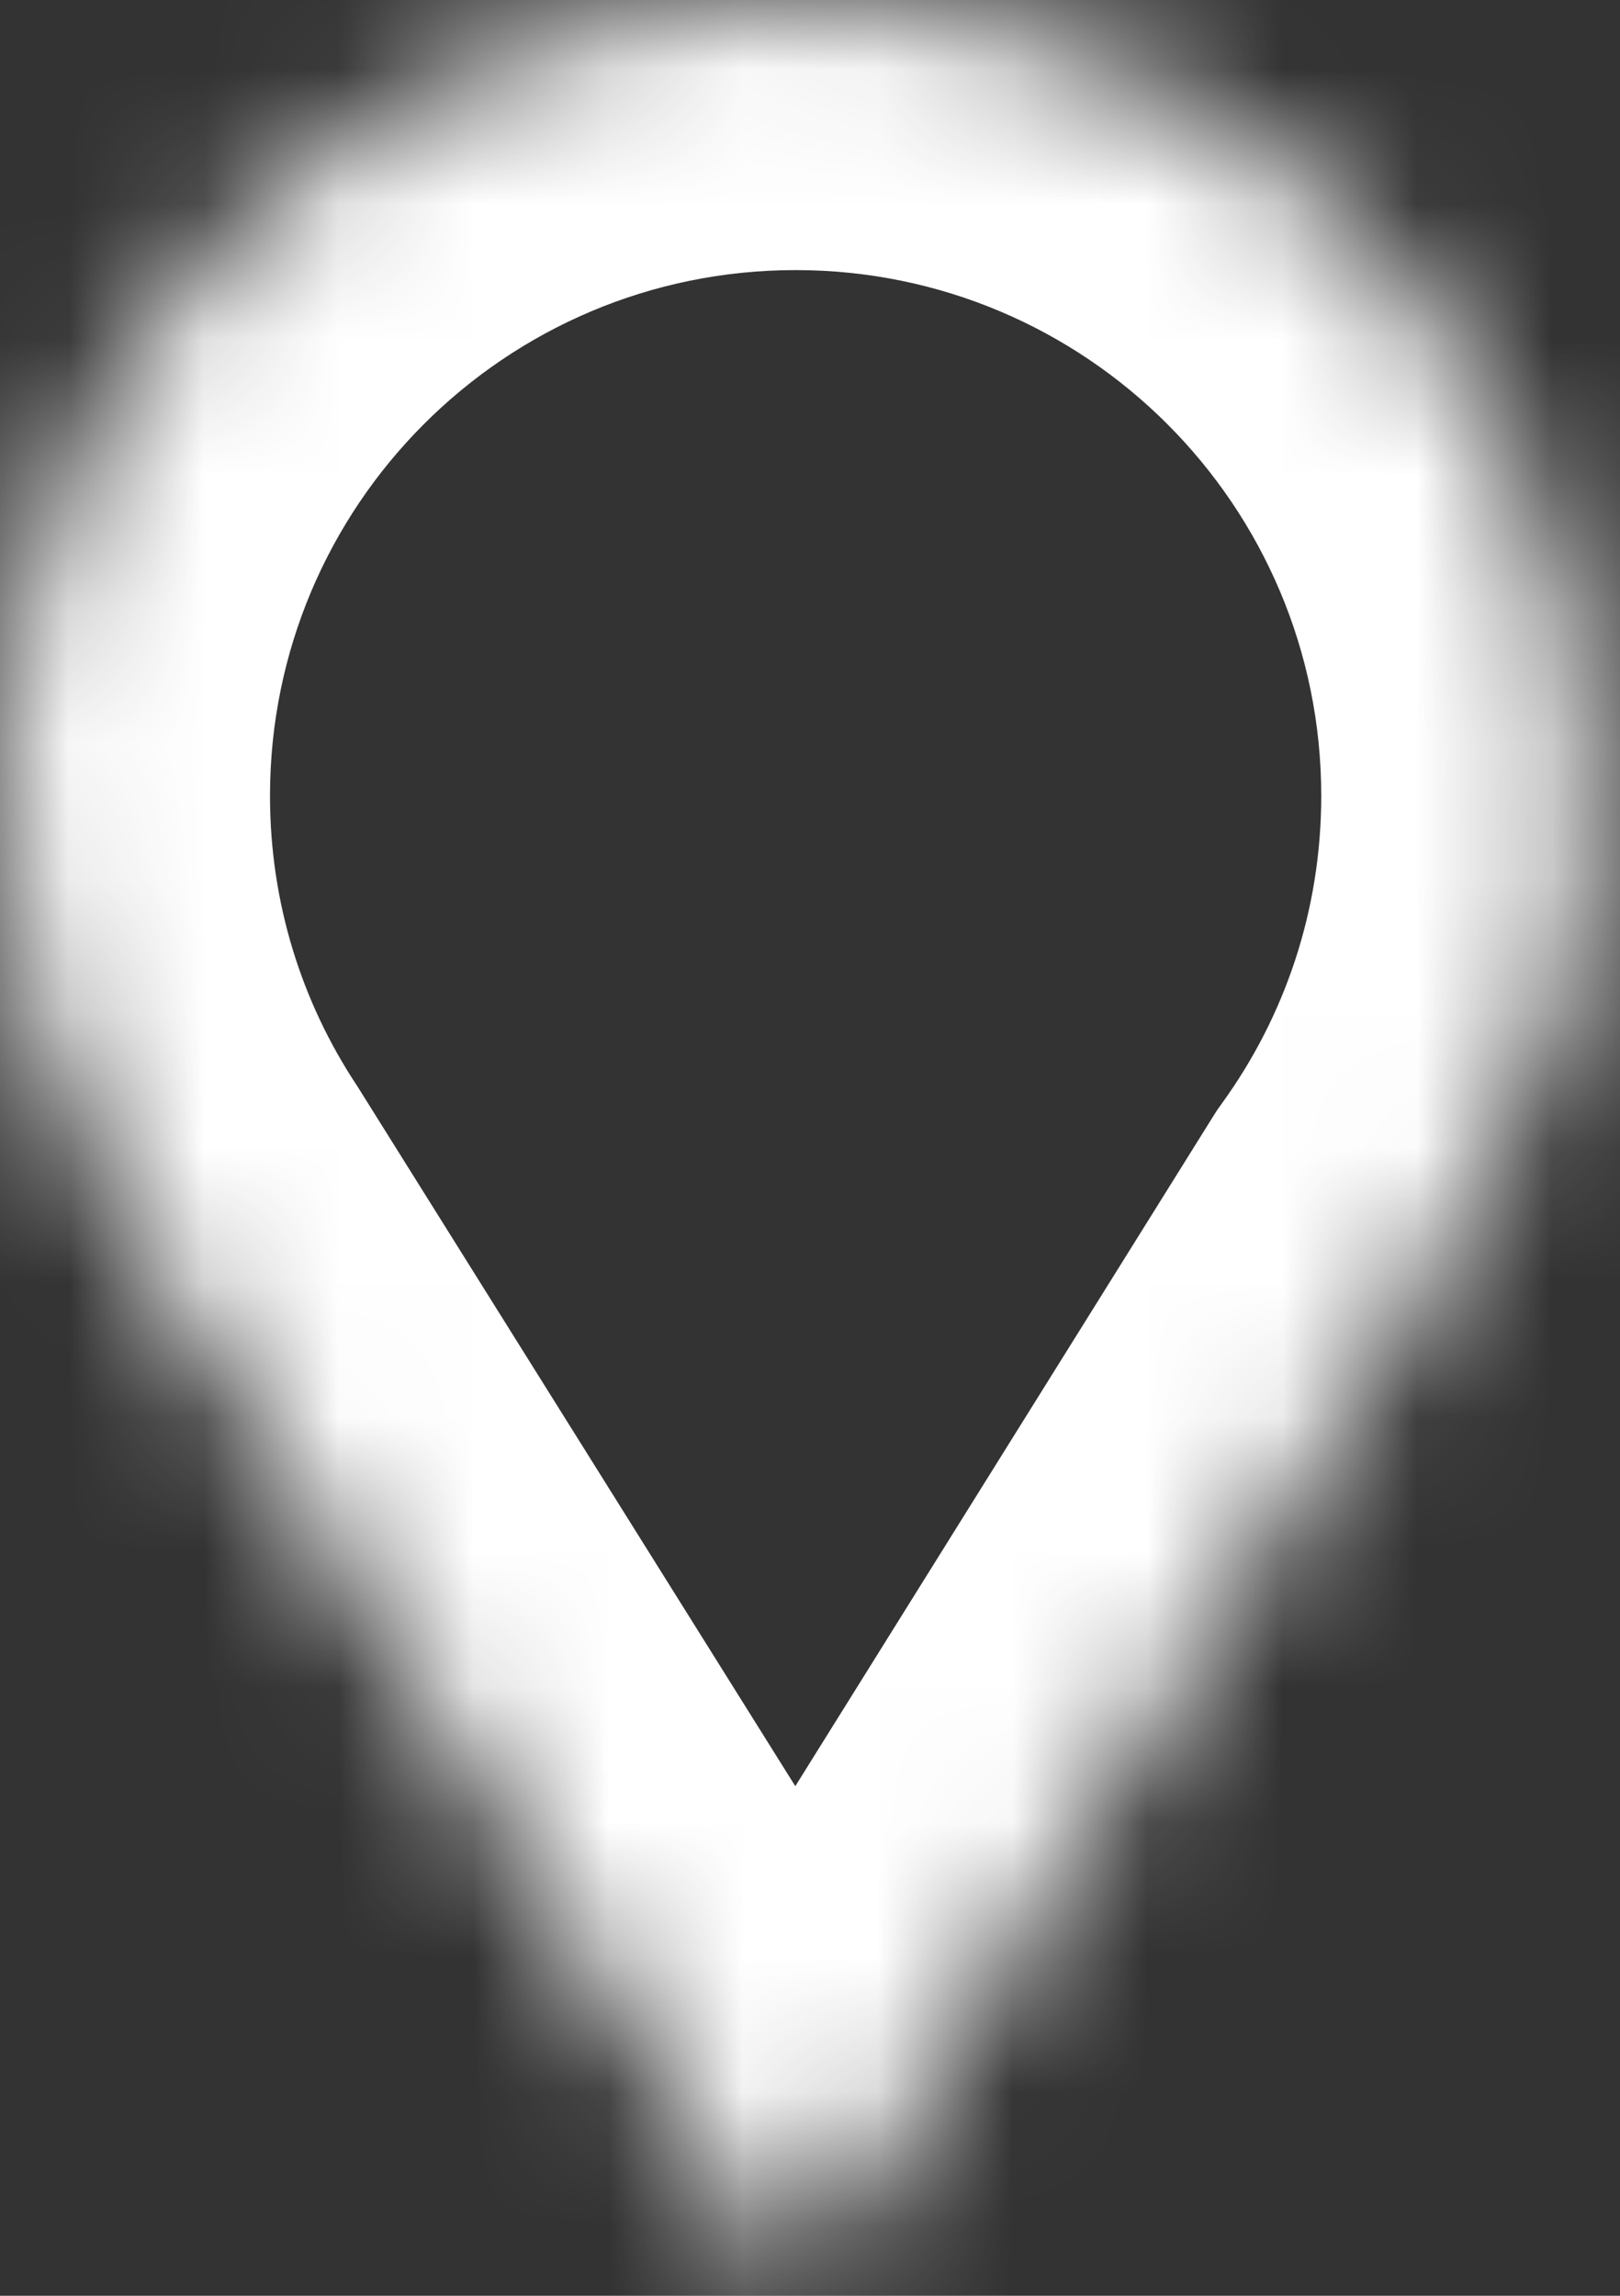 <svg width="12" height="17" viewBox="0 0 12 17" fill="none" xmlns="http://www.w3.org/2000/svg">
<rect x="0" y="0" width="12" height="17" fill="#333333" stroke="none"/>
<mask id="path-1-inside-1_3673_37291" fill="white">
<path fill-rule="evenodd" clip-rule="evenodd" d="M10.675 9.339C11.374 8.37 11.787 7.18 11.787 5.893C11.787 2.639 9.148 0 5.893 0C2.639 0 0 2.639 0 5.893C0 7.092 0.358 8.208 0.973 9.138L5.893 17L10.675 9.339Z"/>
</mask>
<path d="M10.675 9.339L9.053 8.168L9.014 8.223L8.978 8.28L10.675 9.339ZM0.973 9.138L2.668 8.077L2.655 8.056L2.642 8.036L0.973 9.138ZM5.893 17L4.198 18.061L5.896 20.774L7.59 18.059L5.893 17ZM9.787 5.893C9.787 6.746 9.515 7.529 9.053 8.168L12.297 10.51C13.234 9.211 13.787 7.614 13.787 5.893H9.787ZM5.893 2C8.044 2 9.787 3.743 9.787 5.893H13.787C13.787 1.534 10.253 -2 5.893 -2V2ZM2 5.893C2 3.743 3.743 2 5.893 2V-2C1.534 -2 -2 1.534 -2 5.893H2ZM2.642 8.036C2.236 7.422 2 6.688 2 5.893H-2C-2 7.496 -1.52 8.993 -0.695 10.241L2.642 8.036ZM7.589 15.939L2.668 8.077L-0.722 10.199L4.198 18.061L7.589 15.939ZM8.978 8.28L4.197 15.941L7.59 18.059L12.372 10.398L8.978 8.28Z" fill="white" mask="url(#path-1-inside-1_3673_37291)"/>
</svg>
